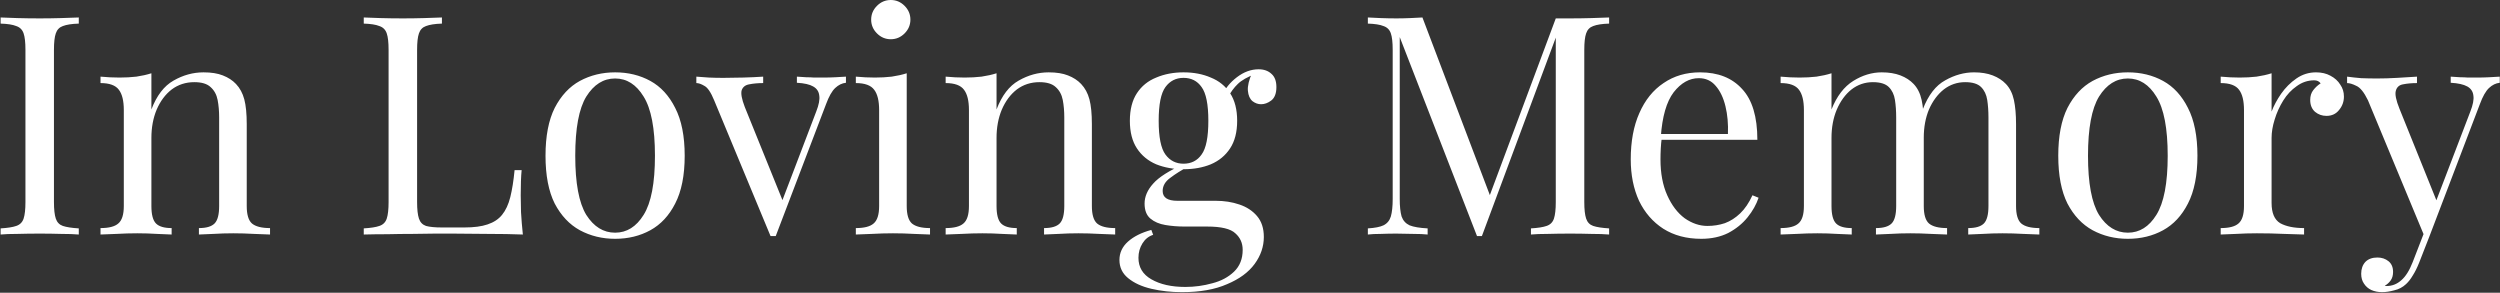 <svg width="1631" height="191" viewBox="0 0 1631 191" fill="none" xmlns="http://www.w3.org/2000/svg">
<rect x="0" y="0" width="1631" height="191" fill="#333333" stroke="none"/>
<path d="M51.4 11.4V15.4C46.867 15.533 43.4 16.067 41 17C38.733 17.8 37.2 19.4 36.4 21.8C35.6 24.067 35.2 27.667 35.2 32.6V131.8C35.2 136.6 35.6 140.2 36.4 142.6C37.2 145 38.733 146.6 41 147.4C43.4 148.2 46.867 148.733 51.4 149V153C48.333 152.733 44.467 152.6 39.8 152.6C35.267 152.467 30.667 152.4 26 152.4C20.8 152.4 15.933 152.467 11.4 152.6C6.867 152.6 3.2 152.733 0.4 153V149C4.933 148.733 8.333 148.2 10.6 147.4C13 146.6 14.6 145 15.4 142.6C16.2 140.2 16.6 136.6 16.6 131.8V32.6C16.6 27.667 16.2 24.067 15.4 21.8C14.6 19.4 13 17.8 10.6 17C8.333 16.067 4.933 15.533 0.4 15.4V11.4C3.2 11.533 6.867 11.667 11.4 11.8C15.933 11.933 20.8 12 26 12C30.667 12 35.267 11.933 39.8 11.8C44.467 11.667 48.333 11.533 51.4 11.4ZM132.773 47.2C137.84 47.2 142.04 47.867 145.373 49.2C148.84 50.533 151.707 52.4 153.973 54.8C156.507 57.467 158.307 60.8 159.373 64.8C160.44 68.8 160.973 74.2 160.973 81V134.4C160.973 140 162.107 143.8 164.373 145.8C166.773 147.8 170.707 148.8 176.173 148.8V153C173.907 152.867 170.44 152.733 165.773 152.6C161.107 152.333 156.573 152.2 152.173 152.2C147.773 152.2 143.44 152.333 139.173 152.6C135.04 152.733 131.907 152.867 129.773 153V148.8C134.573 148.8 137.973 147.8 139.973 145.8C141.973 143.8 142.973 140 142.973 134.4V76.6C142.973 72.467 142.64 68.667 141.973 65.2C141.307 61.733 139.773 58.933 137.373 56.8C135.107 54.667 131.573 53.6 126.773 53.6C121.173 53.6 116.24 55.2 111.973 58.4C107.84 61.6 104.573 66 102.173 71.6C99.907 77.067 98.773 83.2 98.773 90V134.4C98.773 140 99.773 143.8 101.773 145.8C103.773 147.8 107.173 148.8 111.973 148.8V153C109.84 152.867 106.64 152.733 102.373 152.6C98.24 152.333 93.973 152.2 89.573 152.2C85.173 152.2 80.64 152.333 75.973 152.6C71.307 152.733 67.84 152.867 65.573 153V148.8C71.04 148.8 74.907 147.8 77.173 145.8C79.573 143.8 80.773 140 80.773 134.4V71.8C80.773 65.8 79.707 61.4 77.573 58.6C75.44 55.667 71.44 54.2 65.573 54.2V50C69.84 50.4 73.973 50.6 77.973 50.6C81.84 50.6 85.507 50.4 88.973 50C92.573 49.467 95.84 48.733 98.773 47.8V71.4C102.24 62.333 107.04 56.067 113.173 52.6C119.44 49 125.973 47.2 132.773 47.2ZM288.314 11.4V15.4C283.781 15.533 280.314 16.067 277.914 17C275.647 17.8 274.114 19.4 273.314 21.8C272.514 24.067 272.114 27.667 272.114 32.6V131.8C272.114 136.6 272.514 140.2 273.314 142.6C274.114 145 275.647 146.6 277.914 147.4C280.314 148.067 283.781 148.4 288.314 148.4H302.914C309.181 148.4 314.247 147.733 318.114 146.4C322.114 145.067 325.247 143 327.514 140.2C329.914 137.267 331.714 133.4 332.914 128.6C334.114 123.8 335.047 117.933 335.714 111H340.314C339.914 115.133 339.714 120.6 339.714 127.4C339.714 129.933 339.781 133.6 339.914 138.4C340.181 143.067 340.581 147.933 341.114 153C334.314 152.733 326.647 152.6 318.114 152.6C309.581 152.467 301.981 152.4 295.314 152.4C292.381 152.4 288.581 152.4 283.914 152.4C279.381 152.4 274.447 152.467 269.114 152.6C263.781 152.6 258.381 152.667 252.914 152.8C247.447 152.8 242.247 152.867 237.314 153V149C241.847 148.733 245.247 148.2 247.514 147.4C249.914 146.6 251.514 145 252.314 142.6C253.114 140.2 253.514 136.6 253.514 131.8V32.6C253.514 27.667 253.114 24.067 252.314 21.8C251.514 19.4 249.914 17.8 247.514 17C245.247 16.067 241.847 15.533 237.314 15.4V11.4C240.114 11.533 243.781 11.667 248.314 11.8C252.847 11.933 257.714 12 262.914 12C267.581 12 272.181 11.933 276.714 11.8C281.381 11.667 285.247 11.533 288.314 11.4ZM401.292 47.2C409.826 47.2 417.492 49.067 424.292 52.8C431.092 56.533 436.492 62.4 440.492 70.4C444.626 78.4 446.692 88.8 446.692 101.6C446.692 114.4 444.626 124.8 440.492 132.8C436.492 140.667 431.092 146.467 424.292 150.2C417.492 153.933 409.826 155.8 401.292 155.8C392.892 155.8 385.226 153.933 378.292 150.2C371.492 146.467 366.026 140.667 361.892 132.8C357.892 124.8 355.892 114.4 355.892 101.6C355.892 88.8 357.892 78.4 361.892 70.4C366.026 62.4 371.492 56.533 378.292 52.8C385.226 49.067 392.892 47.2 401.292 47.2ZM401.292 51.2C393.692 51.2 387.426 55.133 382.492 63C377.692 70.867 375.292 83.733 375.292 101.6C375.292 119.467 377.692 132.333 382.492 140.2C387.426 147.933 393.692 151.8 401.292 151.8C408.892 151.8 415.092 147.933 419.892 140.2C424.826 132.333 427.292 119.467 427.292 101.6C427.292 83.733 424.826 70.867 419.892 63C415.092 55.133 408.892 51.2 401.292 51.2ZM551.895 50V54C549.362 54.267 547.029 55.4 544.895 57.4C542.762 59.4 540.762 62.933 538.895 68L506.095 154C505.562 154 505.029 154 504.495 154C503.962 154 503.362 154 502.695 154L465.895 65.4C463.762 60.2 461.629 57.067 459.495 56C457.495 54.8 455.762 54.2 454.295 54.2V50C456.962 50.133 459.695 50.333 462.495 50.6C465.429 50.733 468.562 50.8 471.895 50.8C476.029 50.8 480.362 50.733 484.895 50.6C489.562 50.467 493.895 50.267 497.895 50V54.2C494.562 54.2 491.562 54.467 488.895 55C486.362 55.4 484.695 56.667 483.895 58.8C483.229 60.933 483.895 64.6 485.895 69.8L510.895 131.6L509.695 132.6L532.495 72.8C534.229 68.4 534.895 64.933 534.495 62.4C534.229 59.733 532.895 57.733 530.495 56.4C528.229 55.067 524.695 54.267 519.895 54V50C522.295 50.133 524.362 50.267 526.095 50.4C527.829 50.4 529.495 50.467 531.095 50.6C532.829 50.6 534.695 50.6 536.695 50.6C539.762 50.6 542.495 50.533 544.895 50.4C547.429 50.267 549.762 50.133 551.895 50ZM581.147 -9.05991e-06C584.614 -9.05991e-06 587.614 1.267 590.147 3.8C592.68 6.333 593.947 9.333 593.947 12.8C593.947 16.267 592.68 19.267 590.147 21.8C587.614 24.333 584.614 25.6 581.147 25.6C577.68 25.6 574.68 24.333 572.147 21.8C569.614 19.267 568.347 16.267 568.347 12.8C568.347 9.333 569.614 6.333 572.147 3.8C574.68 1.267 577.68 -9.05991e-06 581.147 -9.05991e-06ZM591.547 47.8V134.4C591.547 140 592.68 143.8 594.947 145.8C597.347 147.8 601.28 148.8 606.747 148.8V153C604.48 152.867 601.014 152.733 596.347 152.6C591.814 152.333 587.214 152.2 582.547 152.2C578.014 152.2 573.414 152.333 568.747 152.6C564.08 152.733 560.614 152.867 558.347 153V148.8C563.814 148.8 567.68 147.8 569.947 145.8C572.347 143.8 573.547 140 573.547 134.4V71.8C573.547 65.8 572.48 61.4 570.347 58.6C568.214 55.667 564.214 54.2 558.347 54.2V50C562.614 50.4 566.747 50.6 570.747 50.6C574.614 50.6 578.28 50.4 581.747 50C585.347 49.467 588.614 48.733 591.547 47.8ZM684.141 47.2C689.207 47.2 693.407 47.867 696.741 49.2C700.207 50.533 703.074 52.4 705.341 54.8C707.874 57.467 709.674 60.8 710.741 64.8C711.807 68.8 712.341 74.2 712.341 81V134.4C712.341 140 713.474 143.8 715.741 145.8C718.141 147.8 722.074 148.8 727.541 148.8V153C725.274 152.867 721.807 152.733 717.141 152.6C712.474 152.333 707.941 152.2 703.541 152.2C699.141 152.2 694.807 152.333 690.541 152.6C686.407 152.733 683.274 152.867 681.141 153V148.8C685.941 148.8 689.341 147.8 691.341 145.8C693.341 143.8 694.341 140 694.341 134.4V76.6C694.341 72.467 694.007 68.667 693.341 65.2C692.674 61.733 691.141 58.933 688.741 56.8C686.474 54.667 682.941 53.6 678.141 53.6C672.541 53.6 667.607 55.2 663.341 58.4C659.207 61.6 655.941 66 653.541 71.6C651.274 77.067 650.141 83.2 650.141 90V134.4C650.141 140 651.141 143.8 653.141 145.8C655.141 147.8 658.541 148.8 663.341 148.8V153C661.207 152.867 658.007 152.733 653.741 152.6C649.607 152.333 645.341 152.2 640.941 152.2C636.541 152.2 632.007 152.333 627.341 152.6C622.674 152.733 619.207 152.867 616.941 153V148.8C622.407 148.8 626.274 147.8 628.541 145.8C630.941 143.8 632.141 140 632.141 134.4V71.8C632.141 65.8 631.074 61.4 628.941 58.6C626.807 55.667 622.807 54.2 616.941 54.2V50C621.207 50.4 625.341 50.6 629.341 50.6C633.207 50.6 636.874 50.4 640.341 50C643.941 49.467 647.207 48.733 650.141 47.8V71.4C653.607 62.333 658.407 56.067 664.541 52.6C670.807 49 677.341 47.2 684.141 47.2ZM771.123 190.6C764.057 190.6 757.39 189.867 751.123 188.4C744.857 186.933 739.79 184.6 735.923 181.4C732.19 178.333 730.323 174.4 730.323 169.6C730.323 164.933 732.19 160.933 735.923 157.6C739.657 154.267 744.723 151.733 751.123 150L752.323 153.2C749.39 154.133 747.057 156 745.323 158.8C743.59 161.6 742.723 164.733 742.723 168.2C742.723 174.333 745.523 179 751.123 182.2C756.857 185.533 764.257 187.2 773.323 187.2C779.323 187.2 785.19 186.4 790.923 184.8C796.657 183.333 801.39 180.8 805.123 177.2C808.857 173.6 810.723 168.867 810.723 163C810.723 158.6 809.123 155 805.923 152.2C802.857 149.267 796.723 147.8 787.523 147.8H772.723C768.457 147.8 764.323 147.467 760.323 146.8C756.323 146.133 753.057 144.733 750.523 142.6C747.99 140.467 746.723 137.2 746.723 132.8C746.723 128.267 748.59 123.933 752.323 119.8C756.057 115.533 762.923 111.2 772.923 106.8L775.323 108.6C770.79 111 766.857 113.467 763.523 116C760.19 118.4 758.523 121.267 758.523 124.6C758.523 128.867 761.723 131 768.123 131H793.123C798.723 131 803.857 131.8 808.523 133.4C813.323 135 817.19 137.533 820.123 141C823.057 144.467 824.523 149 824.523 154.6C824.523 160.867 822.523 166.733 818.523 172.2C814.523 177.667 808.523 182.067 800.523 185.4C792.657 188.867 782.857 190.6 771.123 190.6ZM772.123 110.4C765.59 110.4 759.657 109.333 754.323 107.2C748.99 104.933 744.79 101.467 741.723 96.8C738.657 92.133 737.123 86.133 737.123 78.8C737.123 71.467 738.657 65.467 741.723 60.8C744.79 56.133 748.99 52.733 754.323 50.6C759.657 48.333 765.59 47.2 772.123 47.2C778.79 47.2 784.723 48.333 789.923 50.6C795.257 52.733 799.457 56.133 802.523 60.8C805.59 65.467 807.123 71.467 807.123 78.8C807.123 86.133 805.59 92.133 802.523 96.8C799.457 101.467 795.257 104.933 789.923 107.2C784.723 109.333 778.79 110.4 772.123 110.4ZM772.123 106.8C777.19 106.8 781.123 104.8 783.923 100.8C786.857 96.8 788.323 89.467 788.323 78.8C788.323 68.133 786.857 60.8 783.923 56.8C781.123 52.8 777.19 50.8 772.123 50.8C767.19 50.8 763.257 52.8 760.323 56.8C757.39 60.8 755.923 68.133 755.923 78.8C755.923 89.467 757.39 96.8 760.323 100.8C763.257 104.8 767.19 106.8 772.123 106.8ZM800.923 63.8L797.323 62.4C799.19 57.867 802.39 53.867 806.923 50.4C811.457 46.933 816.19 45.2 821.123 45.2C824.59 45.2 827.39 46.2 829.523 48.2C831.657 50.067 832.723 52.933 832.723 56.8C832.723 60.933 831.59 63.867 829.323 65.6C827.19 67.2 824.99 68 822.723 68C820.723 68 818.857 67.333 817.123 66C815.39 64.533 814.39 62.267 814.123 59.2C813.857 56.133 814.79 52.2 816.923 47.4L819.523 48C813.923 50.133 809.923 52.4 807.523 54.8C805.123 57.067 802.923 60.067 800.923 63.8ZM1049.79 11.4V15.4C1045.26 15.533 1041.79 16.067 1039.39 17C1037.13 17.8 1035.59 19.4 1034.79 21.8C1033.99 24.067 1033.59 27.667 1033.59 32.6V131.8C1033.59 136.6 1033.99 140.2 1034.79 142.6C1035.59 145 1037.13 146.6 1039.39 147.4C1041.79 148.2 1045.26 148.733 1049.79 149V153C1046.73 152.733 1042.86 152.6 1038.19 152.6C1033.66 152.467 1029.06 152.4 1024.39 152.4C1019.19 152.4 1014.33 152.467 1009.79 152.6C1005.26 152.6 1001.59 152.733 998.792 153V149C1003.33 148.733 1006.73 148.2 1008.99 147.4C1011.39 146.6 1012.99 145 1013.79 142.6C1014.59 140.2 1014.99 136.6 1014.99 131.8V21.8L1015.79 22.4L966.792 154H963.592L913.192 24.2V129.8C913.192 134.6 913.592 138.4 914.392 141.2C915.326 143.867 917.059 145.8 919.592 147C922.259 148.067 926.192 148.733 931.392 149V153C928.992 152.733 925.859 152.6 921.992 152.6C918.126 152.467 914.459 152.4 910.992 152.4C907.659 152.4 904.259 152.467 900.792 152.6C897.459 152.6 894.659 152.733 892.392 153V149C896.926 148.733 900.326 148.067 902.592 147C904.992 145.8 906.592 143.867 907.392 141.2C908.192 138.4 908.592 134.6 908.592 129.8V32.6C908.592 27.667 908.192 24.067 907.392 21.8C906.592 19.4 904.992 17.8 902.592 17C900.326 16.067 896.926 15.533 892.392 15.4V11.4C894.659 11.533 897.459 11.667 900.792 11.8C904.259 11.933 907.659 12 910.992 12C913.926 12 916.926 11.933 919.992 11.8C923.192 11.667 925.859 11.533 927.992 11.4L973.392 131L969.992 132.6L1014.99 12C1016.59 12 1018.13 12 1019.59 12C1021.19 12 1022.79 12 1024.39 12C1029.06 12 1033.66 11.933 1038.19 11.8C1042.86 11.667 1046.73 11.533 1049.79 11.4ZM1109.1 47.2C1120.83 47.2 1129.96 50.8 1136.5 58C1143.16 65.067 1146.5 76.133 1146.5 91.2H1075.9L1075.7 87.4H1127.3C1127.56 80.867 1127.03 74.867 1125.7 69.4C1124.36 63.8 1122.23 59.333 1119.3 56C1116.5 52.667 1112.83 51 1108.3 51C1102.16 51 1096.7 54.067 1091.9 60.2C1087.23 66.333 1084.43 76.067 1083.5 89.4L1084.1 90.2C1083.83 92.2 1083.63 94.4 1083.5 96.8C1083.36 99.2 1083.3 101.6 1083.3 104C1083.3 113.067 1084.76 120.867 1087.7 127.4C1090.63 133.933 1094.43 138.933 1099.1 142.4C1103.9 145.733 1108.83 147.4 1113.9 147.4C1117.9 147.4 1121.7 146.8 1125.3 145.6C1128.9 144.267 1132.23 142.133 1135.3 139.2C1138.36 136.267 1141.03 132.333 1143.3 127.4L1147.3 129C1145.83 133.4 1143.43 137.667 1140.1 141.8C1136.76 145.933 1132.56 149.333 1127.5 152C1122.43 154.533 1116.56 155.8 1109.9 155.8C1100.3 155.8 1092.03 153.6 1085.1 149.2C1078.3 144.8 1073.03 138.733 1069.3 131C1065.7 123.133 1063.9 114.133 1063.9 104C1063.9 92.267 1065.76 82.2 1069.5 73.8C1073.23 65.267 1078.5 58.733 1085.3 54.2C1092.1 49.533 1100.03 47.2 1109.1 47.2ZM1227.67 47.2C1232.33 47.2 1236.4 47.867 1239.87 49.2C1243.33 50.533 1246.2 52.4 1248.47 54.8C1251 57.467 1252.73 60.933 1253.67 65.2C1254.6 69.467 1255.07 74.733 1255.07 81V134.4C1255.07 140 1256.2 143.8 1258.47 145.8C1260.87 147.8 1264.8 148.8 1270.27 148.8V153C1268 152.867 1264.53 152.733 1259.87 152.6C1255.2 152.333 1250.67 152.2 1246.27 152.2C1241.87 152.2 1237.53 152.333 1233.27 152.6C1229.13 152.733 1226 152.867 1223.87 153V148.8C1228.67 148.8 1232.07 147.8 1234.07 145.8C1236.07 143.8 1237.07 140 1237.07 134.4V76.6C1237.07 72.467 1236.8 68.667 1236.27 65.2C1235.73 61.733 1234.4 58.933 1232.27 56.8C1230.13 54.667 1226.67 53.6 1221.87 53.6C1216.67 53.6 1212 55.2 1207.87 58.4C1203.87 61.6 1200.67 66 1198.27 71.6C1196 77.067 1194.87 83.2 1194.87 90V134.4C1194.87 140 1195.87 143.8 1197.87 145.8C1199.87 147.8 1203.27 148.8 1208.07 148.8V153C1205.93 152.867 1202.73 152.733 1198.47 152.6C1194.33 152.333 1190.07 152.2 1185.67 152.2C1181.27 152.2 1176.73 152.333 1172.07 152.6C1167.4 152.733 1163.93 152.867 1161.67 153V148.8C1167.13 148.8 1171 147.8 1173.27 145.8C1175.67 143.8 1176.87 140 1176.87 134.4V71.8C1176.87 65.8 1175.8 61.4 1173.67 58.6C1171.53 55.667 1167.53 54.2 1161.67 54.2V50C1165.93 50.4 1170.07 50.6 1174.07 50.6C1177.93 50.6 1181.6 50.4 1185.07 50C1188.67 49.467 1191.93 48.733 1194.87 47.8V71.4C1198.33 62.733 1203.07 56.533 1209.07 52.8C1215.07 49.067 1221.27 47.2 1227.67 47.2ZM1287.87 47.2C1292.53 47.2 1296.6 47.867 1300.07 49.2C1303.53 50.533 1306.4 52.4 1308.67 54.8C1311.2 57.467 1312.93 60.933 1313.87 65.2C1314.8 69.467 1315.27 74.733 1315.27 81V134.4C1315.27 140 1316.4 143.8 1318.67 145.8C1321.07 147.8 1325 148.8 1330.47 148.8V153C1328.2 152.867 1324.73 152.733 1320.07 152.6C1315.4 152.333 1310.87 152.2 1306.47 152.2C1302.07 152.2 1297.73 152.333 1293.47 152.6C1289.33 152.733 1286.2 152.867 1284.07 153V148.8C1288.87 148.8 1292.27 147.8 1294.27 145.8C1296.27 143.8 1297.27 140 1297.27 134.4V76.6C1297.27 72.467 1297 68.667 1296.47 65.2C1295.93 61.733 1294.6 58.933 1292.47 56.8C1290.33 54.667 1286.87 53.6 1282.07 53.6C1276.87 53.6 1272.2 55.2 1268.07 58.4C1264.07 61.6 1260.87 65.933 1258.47 71.4C1256.2 76.867 1255.07 83 1255.07 89.8L1254.47 71.2C1258.07 62 1262.93 55.733 1269.07 52.4C1275.2 48.933 1281.47 47.2 1287.87 47.2ZM1388.21 47.2C1396.74 47.2 1404.41 49.067 1411.21 52.8C1418.01 56.533 1423.41 62.4 1427.41 70.4C1431.54 78.4 1433.61 88.8 1433.61 101.6C1433.61 114.4 1431.54 124.8 1427.41 132.8C1423.41 140.667 1418.01 146.467 1411.21 150.2C1404.41 153.933 1396.74 155.8 1388.21 155.8C1379.81 155.8 1372.14 153.933 1365.21 150.2C1358.41 146.467 1352.94 140.667 1348.81 132.8C1344.81 124.8 1342.81 114.4 1342.81 101.6C1342.81 88.8 1344.81 78.4 1348.81 70.4C1352.94 62.4 1358.41 56.533 1365.21 52.8C1372.14 49.067 1379.81 47.2 1388.21 47.2ZM1388.21 51.2C1380.61 51.2 1374.34 55.133 1369.41 63C1364.61 70.867 1362.21 83.733 1362.21 101.6C1362.21 119.467 1364.61 132.333 1369.41 140.2C1374.34 147.933 1380.61 151.8 1388.21 151.8C1395.81 151.8 1402.01 147.933 1406.81 140.2C1411.74 132.333 1414.21 119.467 1414.21 101.6C1414.21 83.733 1411.74 70.867 1406.81 63C1402.01 55.133 1395.81 51.2 1388.21 51.2ZM1510.98 47.2C1514.58 47.2 1517.71 47.933 1520.38 49.4C1523.18 50.867 1525.31 52.8 1526.78 55.2C1528.38 57.467 1529.18 60.067 1529.18 63C1529.18 66.333 1528.11 69.267 1525.98 71.8C1523.98 74.333 1521.24 75.6 1517.78 75.6C1514.98 75.6 1512.51 74.733 1510.38 73C1508.24 71.133 1507.18 68.533 1507.18 65.2C1507.18 62.667 1507.84 60.533 1509.18 58.8C1510.64 56.933 1512.24 55.467 1513.98 54.4C1513.04 53.067 1511.64 52.4 1509.78 52.4C1505.64 52.4 1501.84 53.667 1498.38 56.2C1494.91 58.6 1491.98 61.733 1489.58 65.6C1487.18 69.467 1485.31 73.6 1483.98 78C1482.64 82.267 1481.98 86.267 1481.98 90V132.4C1481.98 138.933 1483.84 143.333 1487.58 145.6C1491.44 147.733 1496.64 148.8 1503.18 148.8V153C1500.11 152.867 1495.78 152.733 1490.18 152.6C1484.58 152.333 1478.64 152.2 1472.38 152.2C1467.84 152.2 1463.31 152.333 1458.78 152.6C1454.38 152.733 1451.04 152.867 1448.78 153V148.8C1454.24 148.8 1458.11 147.8 1460.38 145.8C1462.78 143.8 1463.98 140 1463.98 134.4V71.8C1463.98 65.8 1462.91 61.4 1460.78 58.6C1458.64 55.667 1454.64 54.2 1448.78 54.2V50C1453.04 50.4 1457.18 50.6 1461.18 50.6C1465.04 50.6 1468.71 50.4 1472.18 50C1475.78 49.467 1479.04 48.733 1481.98 47.8V72.8C1483.44 68.933 1485.51 65.067 1488.18 61.2C1490.98 57.2 1494.31 53.867 1498.18 51.2C1502.04 48.533 1506.31 47.2 1510.98 47.2ZM1630.84 50V54C1628.31 54.267 1625.97 55.4 1623.84 57.4C1621.71 59.4 1619.71 62.933 1617.84 68L1585.04 154H1581.64L1544.84 65.4C1542.31 60.2 1539.77 57.067 1537.24 56C1534.84 54.8 1532.84 54.2 1531.24 54.2V50C1534.17 50.4 1537.24 50.733 1540.44 51C1543.64 51.133 1547.11 51.2 1550.84 51.2C1554.97 51.2 1559.31 51.067 1563.84 50.8C1568.51 50.533 1572.84 50.267 1576.84 50V54.2C1573.51 54.2 1570.51 54.467 1567.84 55C1565.31 55.4 1563.71 56.8 1563.04 59.2C1562.37 61.467 1563.17 65.4 1565.44 71L1590.04 132L1588.84 132.4L1611.64 72.8C1613.37 68.4 1614.04 64.933 1613.64 62.4C1613.37 59.733 1612.04 57.733 1609.64 56.4C1607.24 55.067 1603.64 54.267 1598.84 54V50C1601.24 50.133 1603.31 50.267 1605.04 50.4C1606.77 50.4 1608.44 50.467 1610.04 50.6C1611.77 50.6 1613.64 50.6 1615.64 50.6C1618.71 50.6 1621.44 50.533 1623.84 50.4C1626.37 50.267 1628.71 50.133 1630.84 50ZM1585.04 154L1578.24 171.4C1576.91 174.733 1575.51 177.533 1574.04 179.8C1572.71 182.067 1571.24 183.933 1569.64 185.4C1567.51 187.4 1564.97 188.733 1562.04 189.4C1559.11 190.2 1556.44 190.6 1554.04 190.6C1551.51 190.6 1549.17 190.133 1547.04 189.2C1545.04 188.267 1543.44 186.867 1542.24 185C1541.04 183.267 1540.44 181.133 1540.44 178.6C1540.44 175.4 1541.37 172.8 1543.24 170.8C1545.11 168.933 1547.71 168 1551.04 168C1553.84 168 1556.24 168.8 1558.24 170.4C1560.24 172 1561.24 174.333 1561.24 177.4C1561.24 179.667 1560.71 181.533 1559.64 183C1558.57 184.467 1557.31 185.6 1555.84 186.4C1556.11 186.533 1556.31 186.6 1556.44 186.6C1556.71 186.6 1556.91 186.6 1557.04 186.6C1560.64 186.6 1563.84 185.333 1566.64 182.8C1569.44 180.4 1571.91 176.467 1574.04 171L1581.24 152.4L1585.04 154Z" fill="white"/>
</svg>
